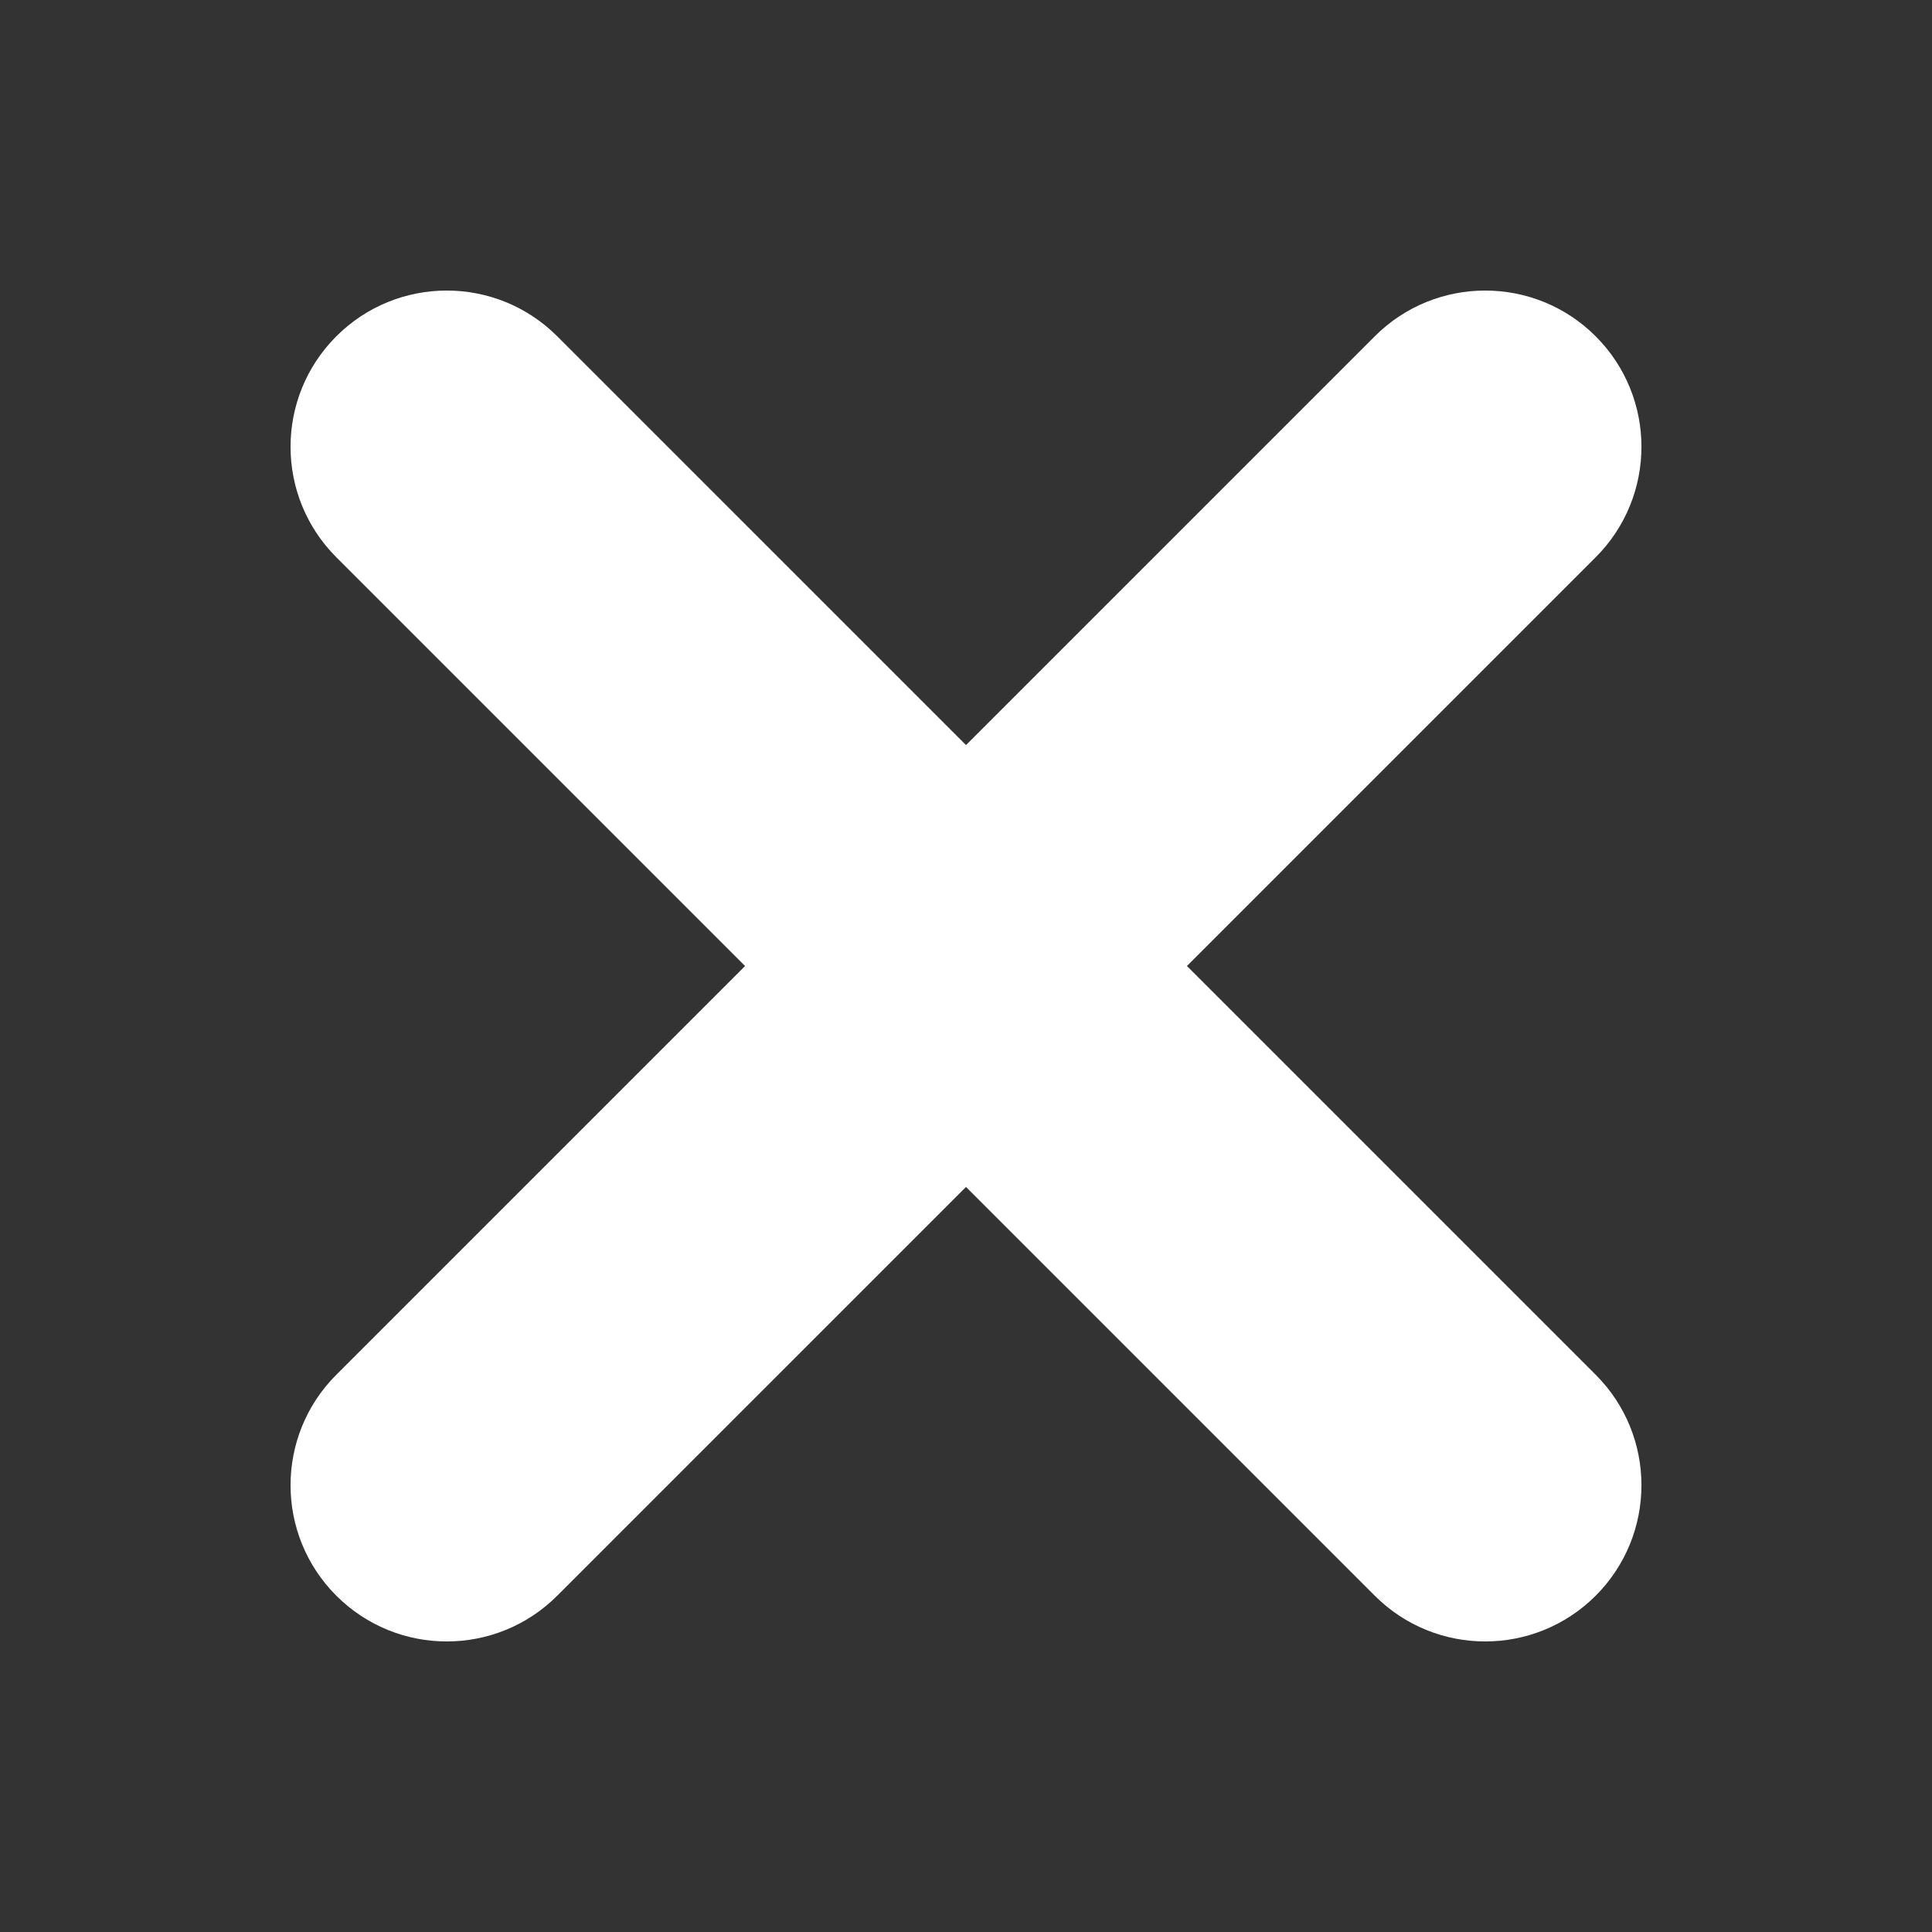 <?xml version="1.0" encoding="utf-8"?>
<!-- Generator: Adobe Adobe Illustrator 24.2.0, SVG Export Plug-In . SVG Version: 6.00 Build 0)  -->
<svg version="1.1" xmlns="http://www.w3.org/2000/svg" xmlns:xlink="http://www.w3.org/1999/xlink" x="0px" y="0px"
	 viewBox="0 0 1728 1728" style="enable-background:new 0 0 1728 1728;" xml:space="preserve">
<rect x="0" y="0" width="1728" height="1728" fill="#333333" stroke="none"/>
<style type="text/css">
	.st0{display:none;}
	.st1{display:inline;fill:#3E4550;}
	.st2{display:inline;fill:#FFFFFF;}
	.st3{fill:#FFFFFF;}
</style>
<g id="Layer_1" class="st0">
	<ellipse class="st1" cx="864" cy="864" rx="1305" ry="1265"/>
</g>
<g id="Layer_2" class="st0">
	<path class="st2" d="M67.52,311.5L67.52,311.5c0-77.17,62.56-139.73,139.73-139.73h1313.5c77.17,0,139.73,62.56,139.73,139.73v0
		c0,77.17-62.56,139.73-139.73,139.73H207.25C130.08,451.23,67.52,388.67,67.52,311.5z"/>
	<path class="st2" d="M67.52,864L67.52,864c0-77.17,62.56-139.73,139.73-139.73h1313.5c77.17,0,139.73,62.56,139.73,139.73v0
		c0,77.17-62.56,139.73-139.73,139.73H207.25C130.08,1003.73,67.52,941.17,67.52,864z"/>
	<path class="st2" d="M67.52,1416.5L67.52,1416.5c0-77.17,62.56-139.73,139.73-139.73h1313.5c77.17,0,139.73,62.56,139.73,139.73v0
		c0,77.17-62.56,139.73-139.73,139.73H207.25C130.08,1556.24,67.52,1493.68,67.52,1416.5z"/>
</g>
<g id="Layer_3">
	<path class="st3" d="M300.8,300.8L300.8,300.8c54.57-54.57,143.04-54.57,197.61,0l928.79,928.79c54.57,54.57,54.57,143.04,0,197.61
		l0,0c-54.57,54.57-143.04,54.57-197.61,0L300.8,498.41C246.23,443.84,246.23,355.37,300.8,300.8z"/>
	<path class="st3" d="M1427.2,300.8L1427.2,300.8c54.57,54.57,54.57,143.04,0,197.61L498.41,1427.2
		c-54.57,54.57-143.04,54.57-197.61,0l0,0c-54.57-54.57-54.57-143.04,0-197.61l928.79-928.79
		C1284.16,246.23,1372.63,246.23,1427.2,300.8z"/>
</g>
</svg>
